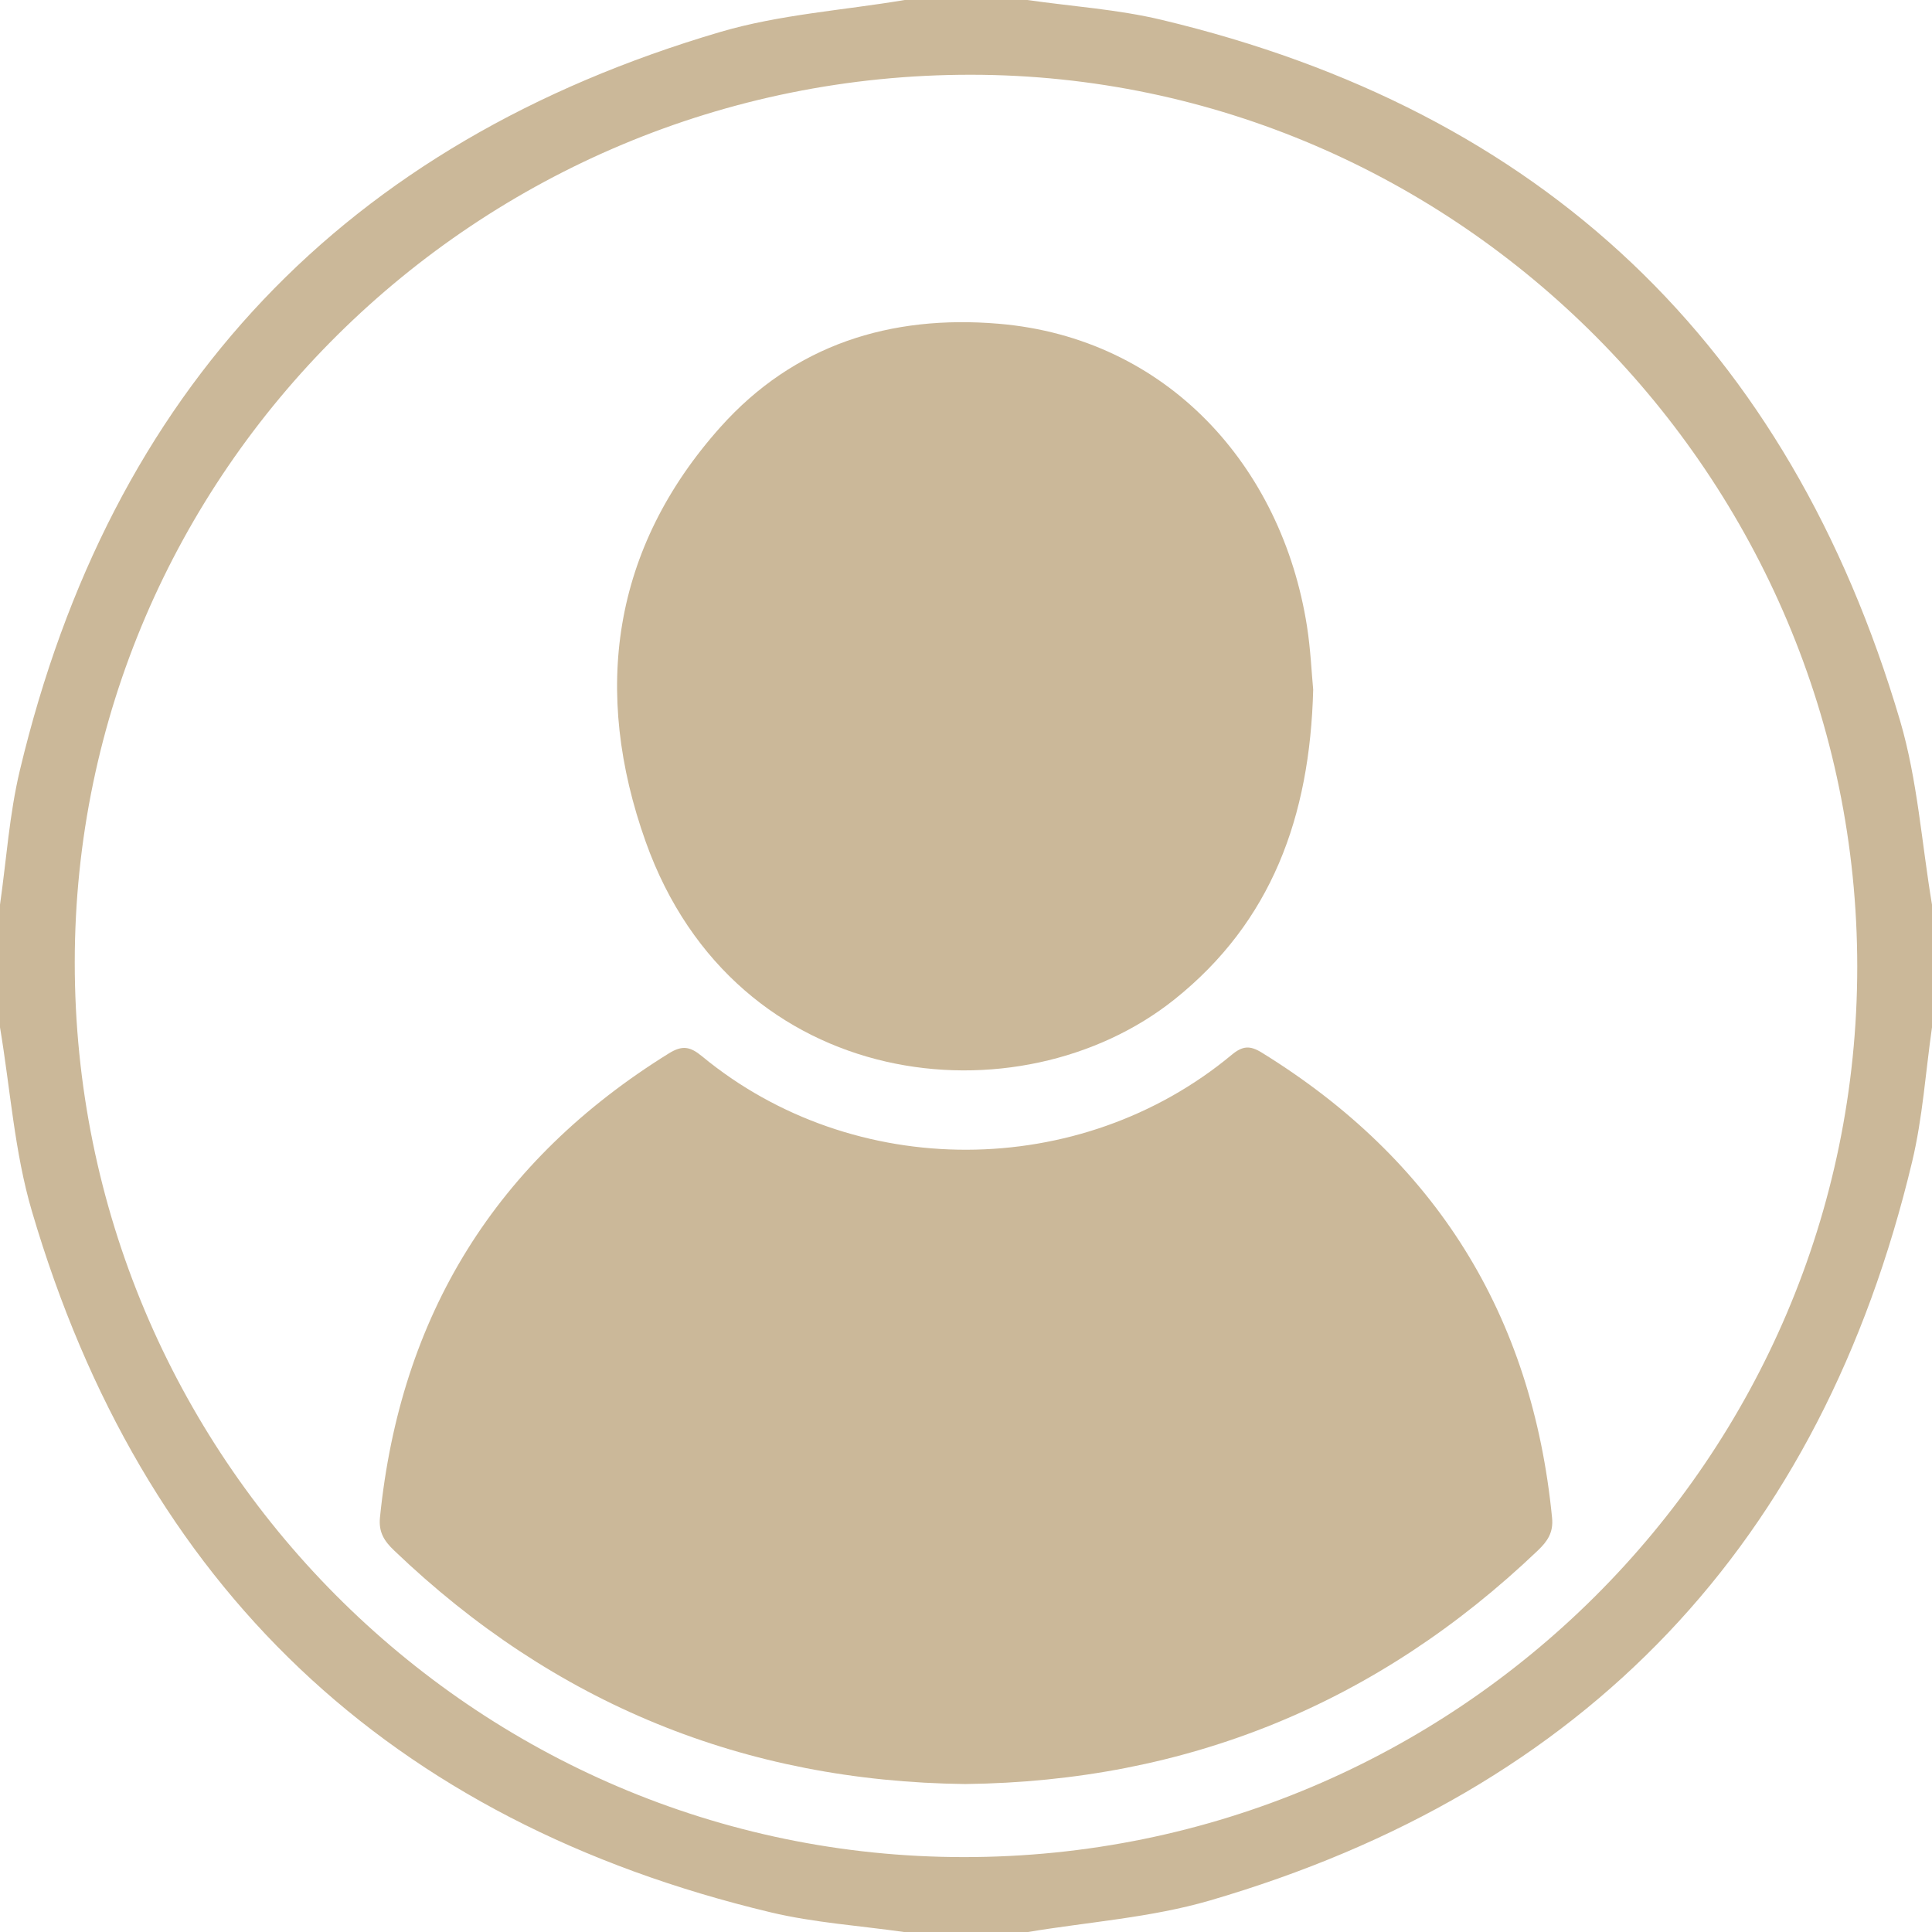 <svg xmlns="http://www.w3.org/2000/svg" viewBox="0 0 504 504"><defs><style>.cls-1{fill:#cbb899;}</style></defs><g id="Calque_2" data-name="Calque 2"><g id="Calque_1-2" data-name="Calque 1"><path class="cls-1" d="M236,0h32c11.68,1.68,23.57,2.44,35,5.17Q452.13,40.75,495.67,188c4.56,15.49,5.64,32,8.33,48v32c-1.67,11.67-2.44,23.55-5.17,35-23.79,99.6-85,164.11-183.24,192.79-15.36,4.48-31.7,5.58-47.59,8.24H236c-11.68-1.68-23.57-2.44-35-5.17C101.59,475.11,37.15,414,8.33,316,3.77,300.55,2.69,284,0,268V236c1.67-11.67,2.44-23.55,5.17-35C28.87,101.62,89.94,37.17,187.93,8.33,203.43,3.77,220,2.69,236,0ZM484.5,252.2c0-127.71-104.2-232.6-231.17-232.7C124.46,19.4,19.56,123.27,19.5,251c-.06,128.71,104,233.43,231.91,233.46C379.93,484.53,484.49,380.32,484.5,252.2Z"/><path class="cls-1" d="M251.8,465.4q-86.42-1-149-60.94c-2.54-2.42-4.06-4.74-3.68-8.56,5.29-52.76,30.27-93.14,75.39-121.12,3.5-2.17,5.55-1.76,8.6.75,39.58,32.68,98.66,32.52,138.23-.38,2.83-2.35,4.76-2.44,7.78-.58q68,41.94,75.77,121.41c.38,3.84-1.23,6.13-3.75,8.53C359.38,444.35,309.73,464.72,251.8,465.4Z"/><path class="cls-1" d="M342.57,179.91c-.85,33.29-10.94,60.62-36.15,80.78C266,293,191.9,285.39,168.44,219.58c-13.92-39.06-8.9-76.42,19.54-108.21,19.16-21.42,44.29-29.31,72.6-26.91,43.8,3.72,73.81,37.08,80.37,78.9C341.9,169.43,342.16,175.6,342.57,179.91Z"/></g></g></svg>